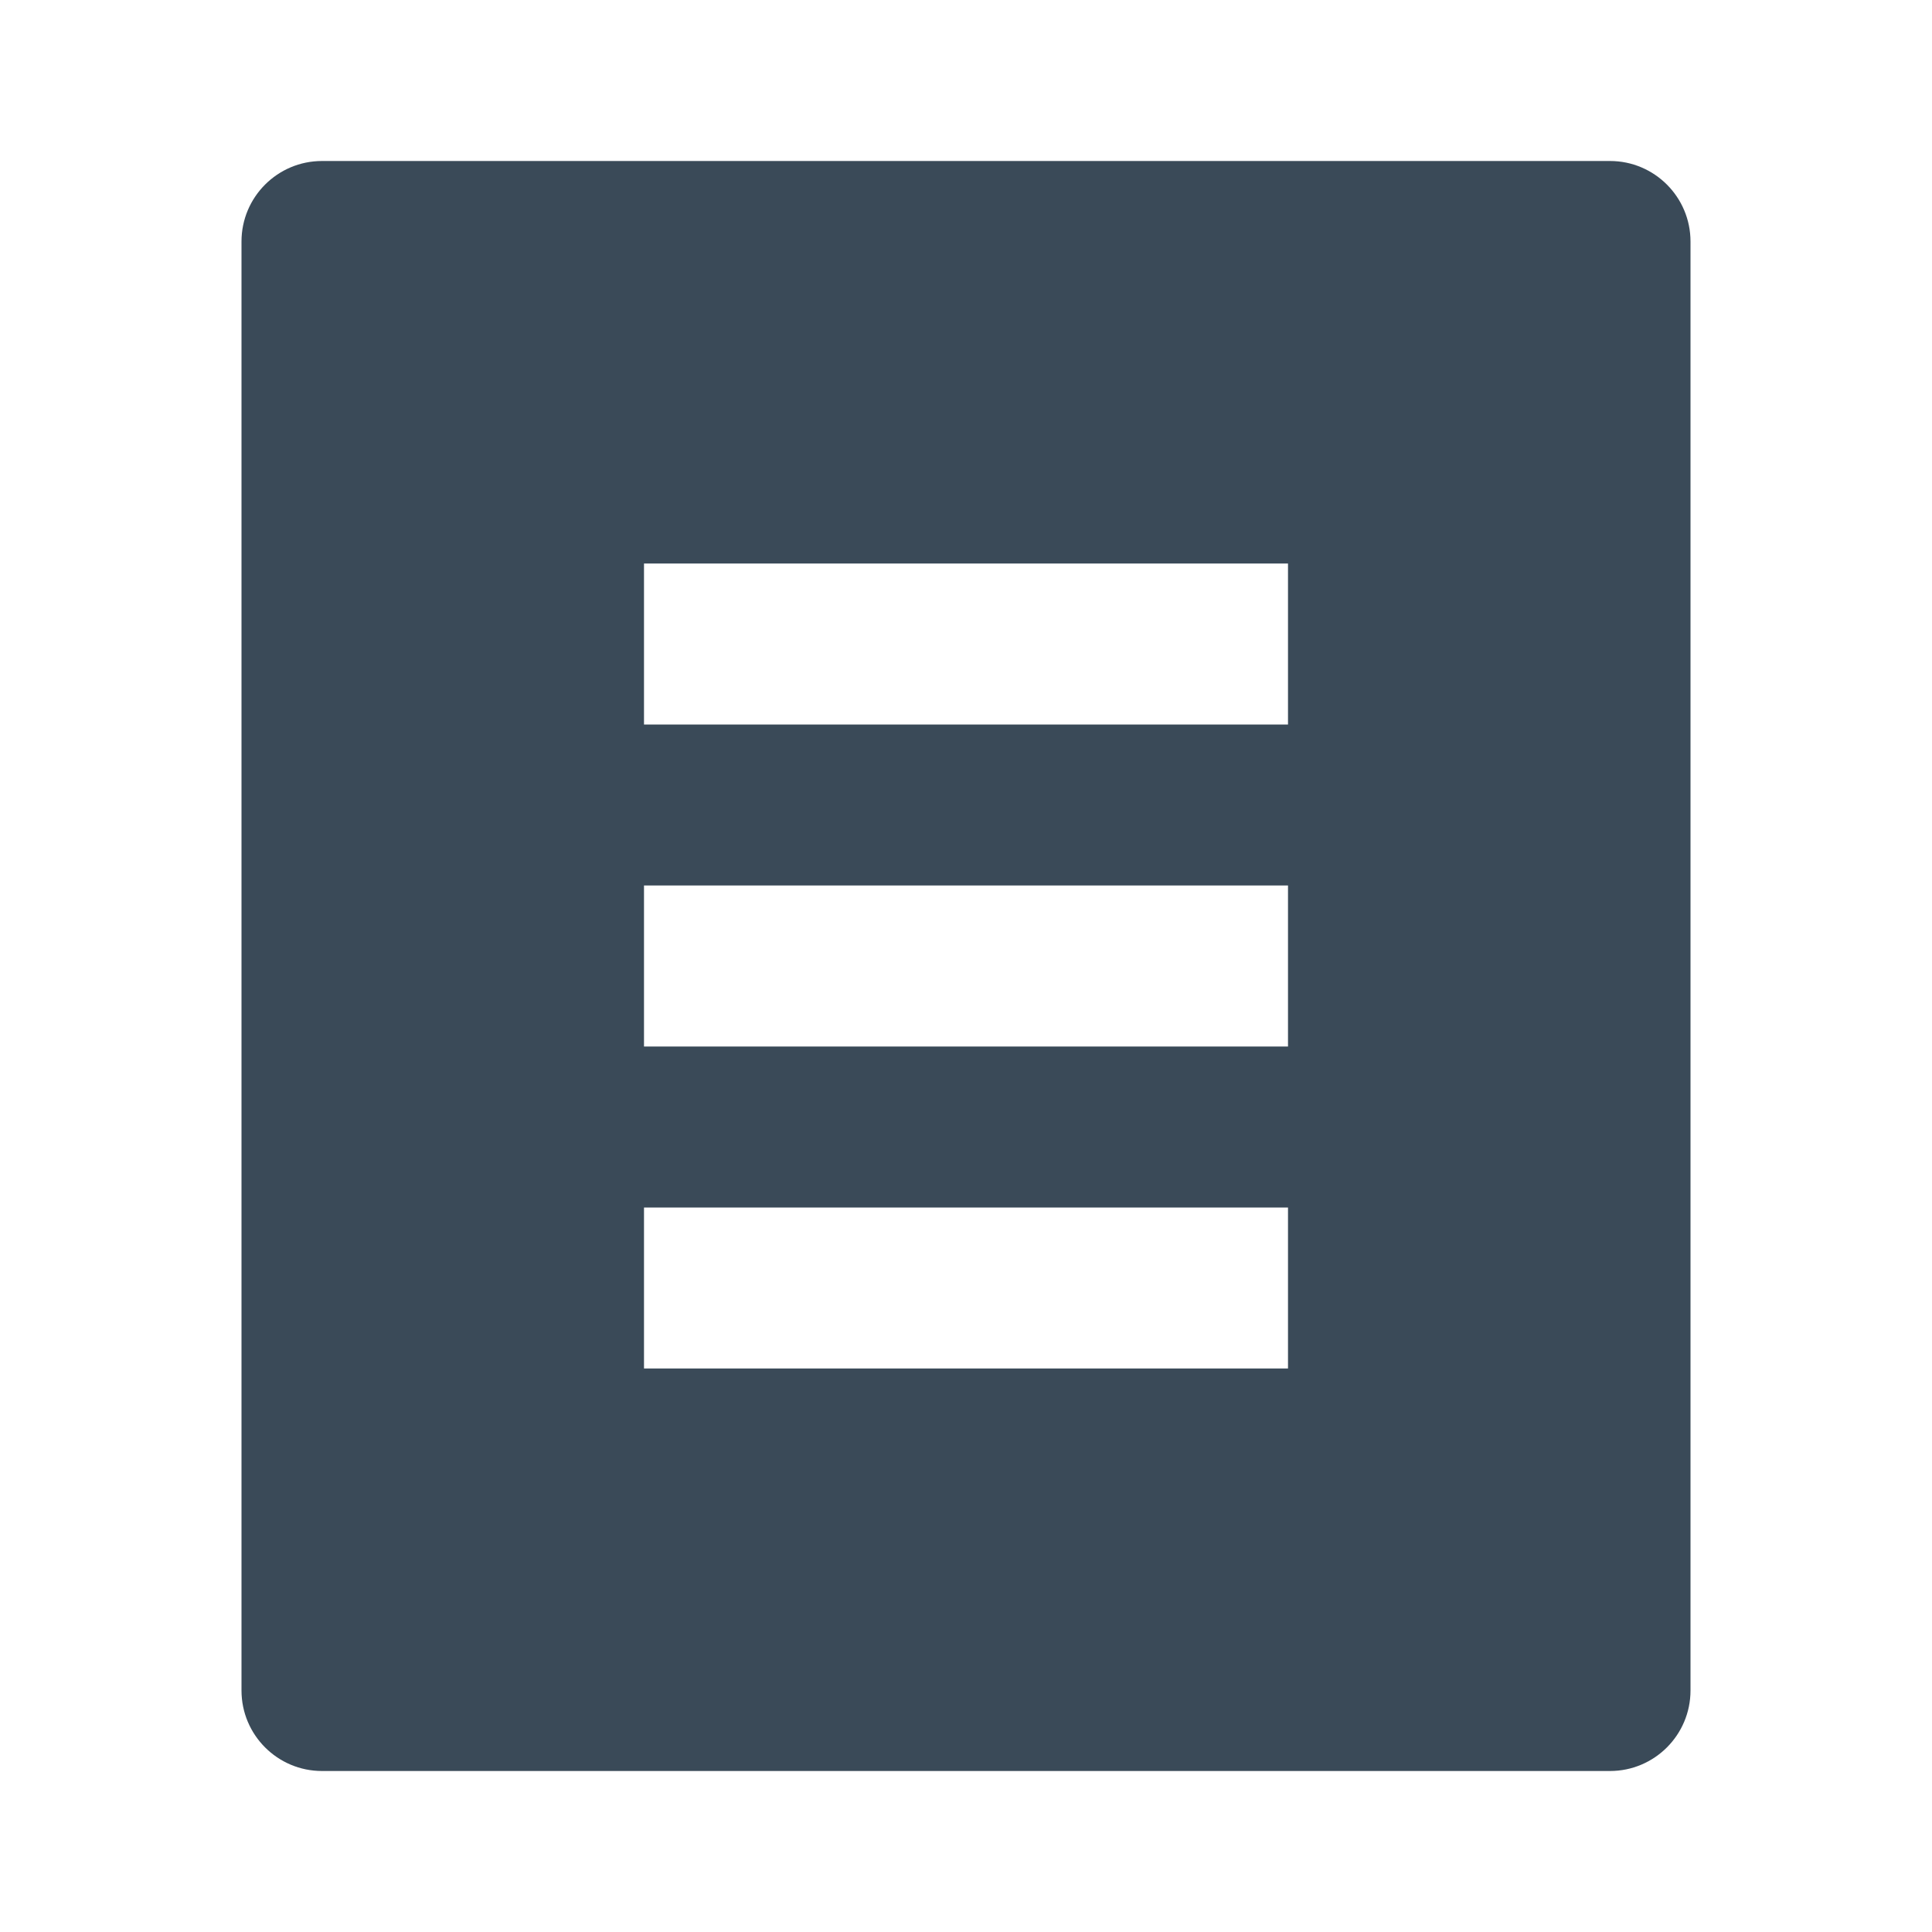 <svg xmlns="http://www.w3.org/2000/svg" viewBox="0 0 24 24"><path d="M20 22H4C3.448 22 3 21.552 3 21V3C3 2.448 3.448 2 4 2H20C20.552 2 21 2.448 21 3V21C21 21.552 20.552 22 20 22ZM8 7V9H16V7H8ZM8 11V13H16V11H8ZM8 15V17H16V15H8Z" fill="rgba(58,74,88,1)"></path></svg>